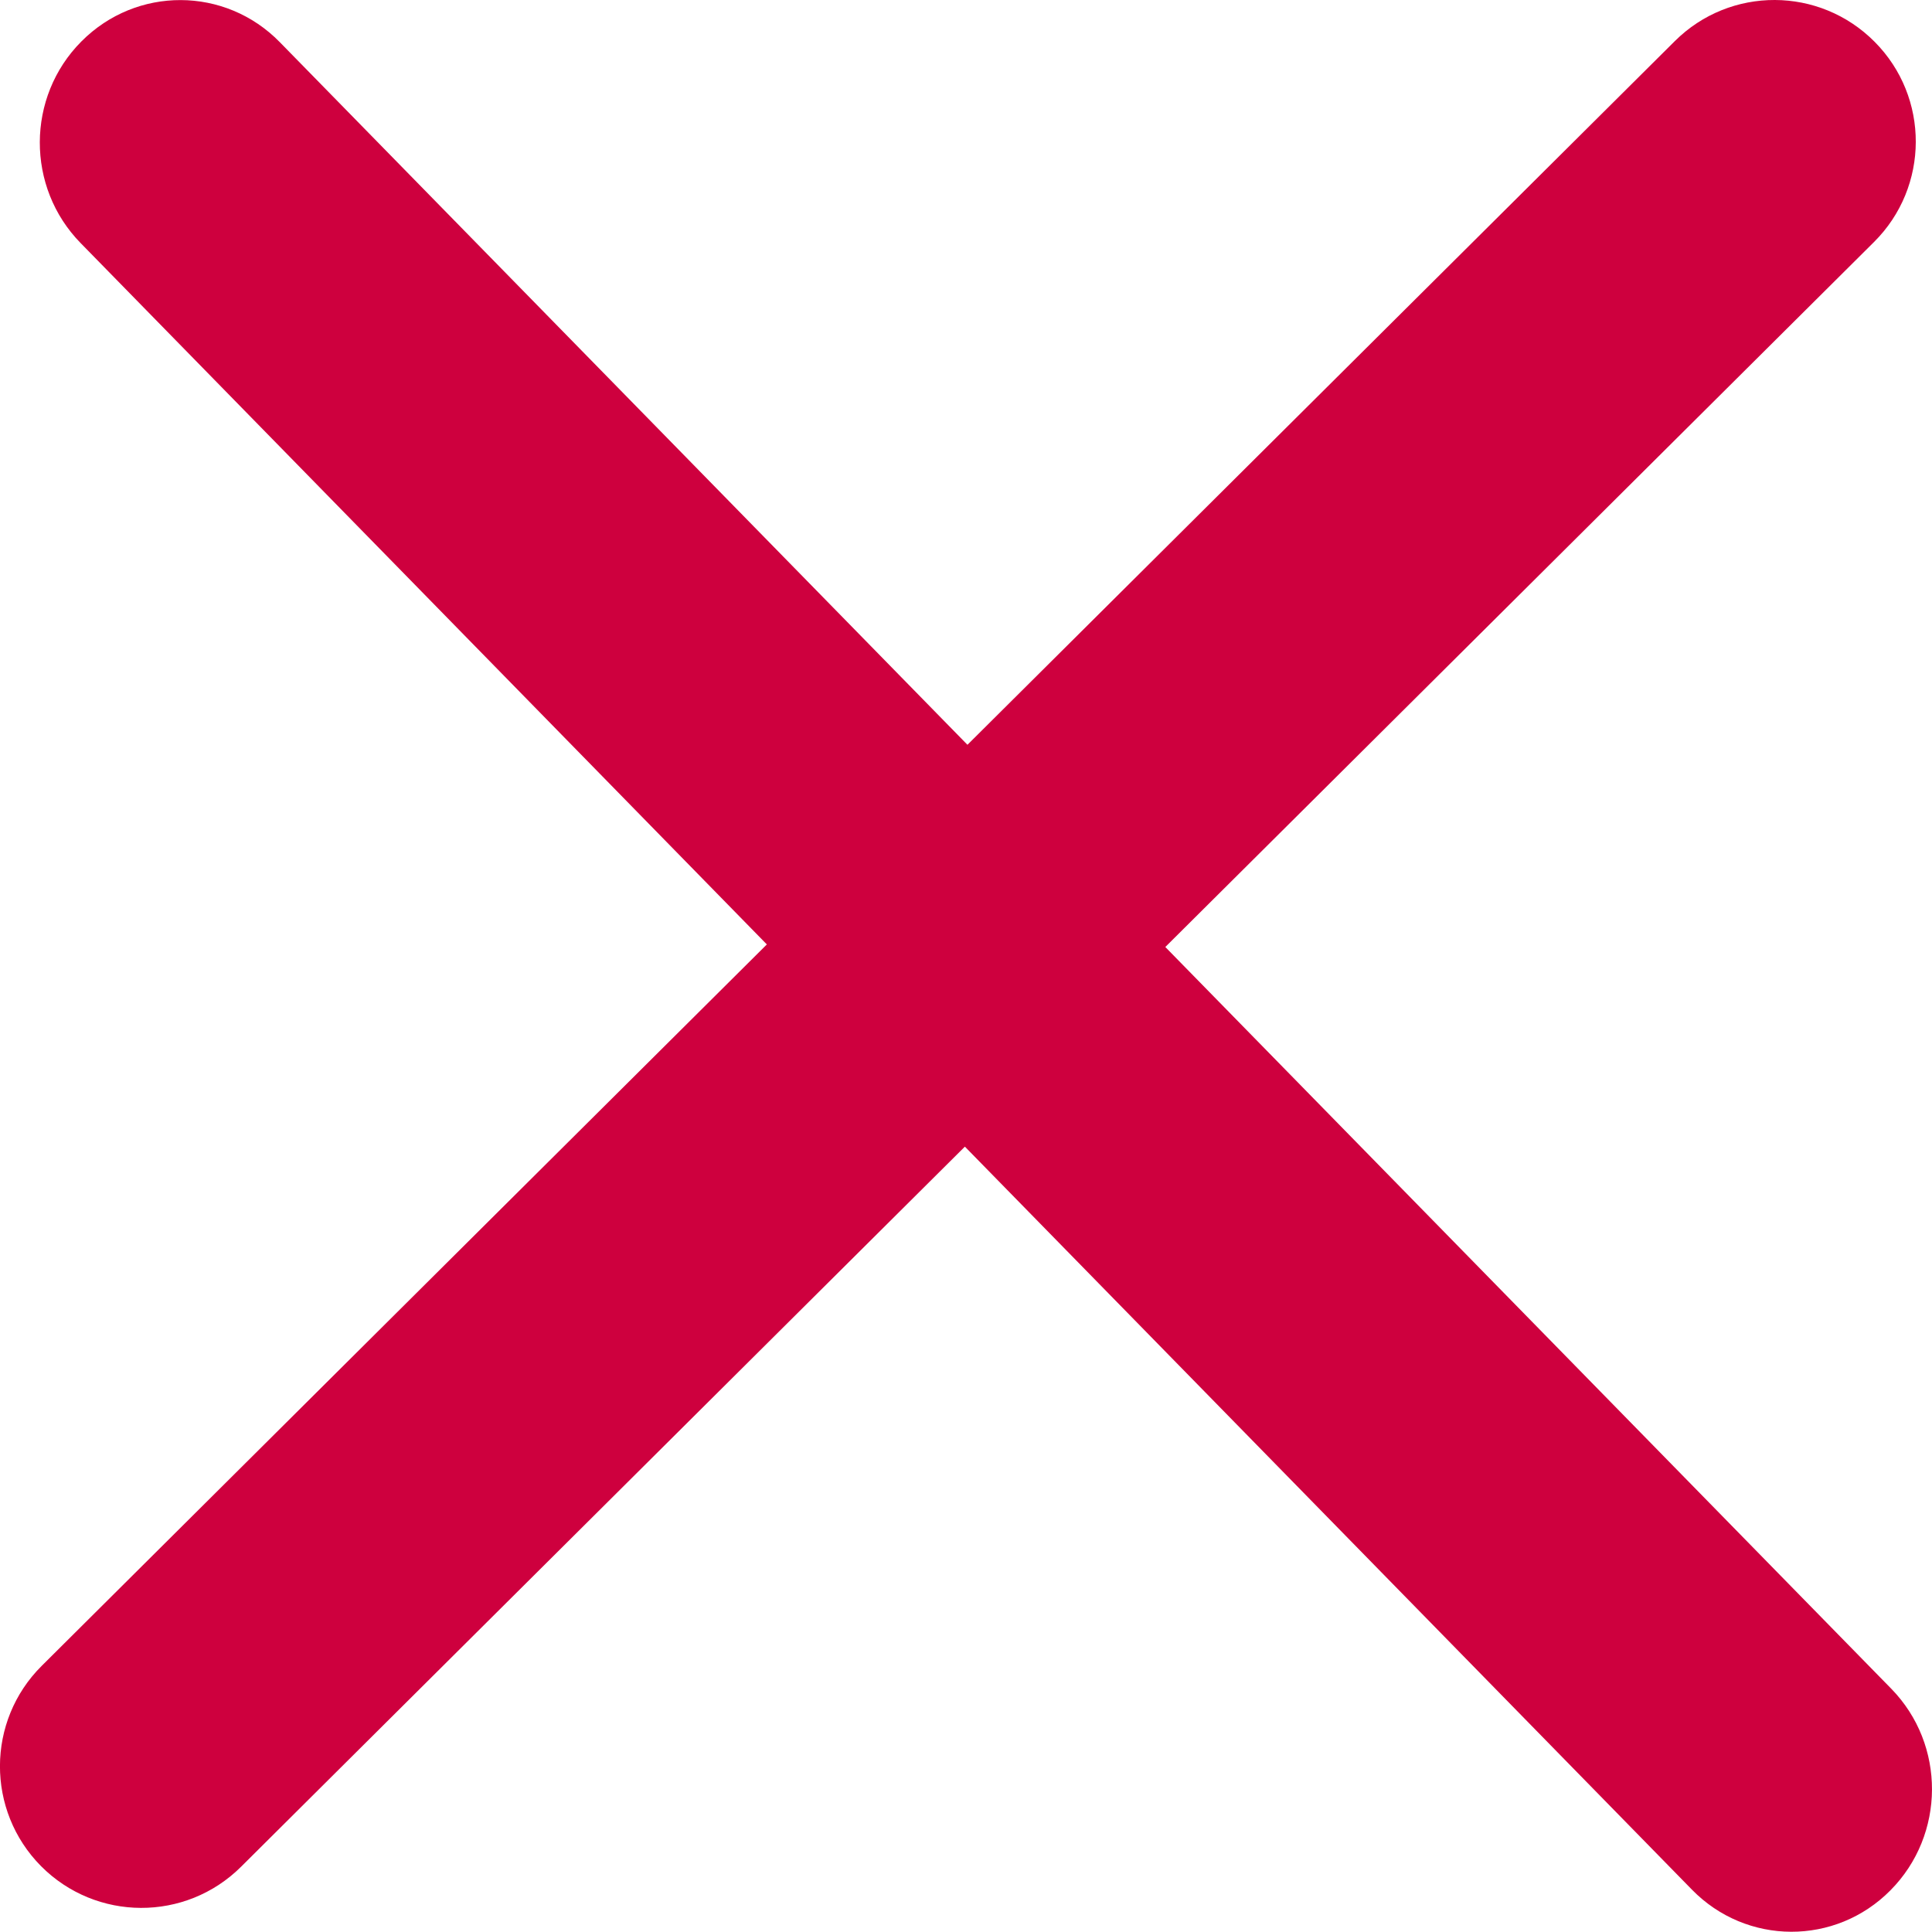 <svg width="12" height="12" viewBox="0 0 12 12" fill="none" xmlns="http://www.w3.org/2000/svg">
<path fill-rule="evenodd" clip-rule="evenodd" d="M0.505 0.258C0.163 0.602 0.161 1.163 0.501 1.51L4.763 5.866L0.259 10.347C-0.085 10.689 -0.087 11.246 0.255 11.591C0.597 11.935 1.153 11.937 1.497 11.595L5.993 7.122L10.509 11.737C10.848 12.084 11.401 12.086 11.742 11.741C12.084 11.396 12.086 10.836 11.747 10.489L7.238 5.882L11.64 1.503C11.984 1.161 11.986 0.604 11.644 0.26C11.302 -0.085 10.746 -0.087 10.402 0.256L6.009 4.626L1.738 0.262C1.399 -0.085 0.847 -0.087 0.505 0.258Z" fill="#CE003E"/>
</svg>

